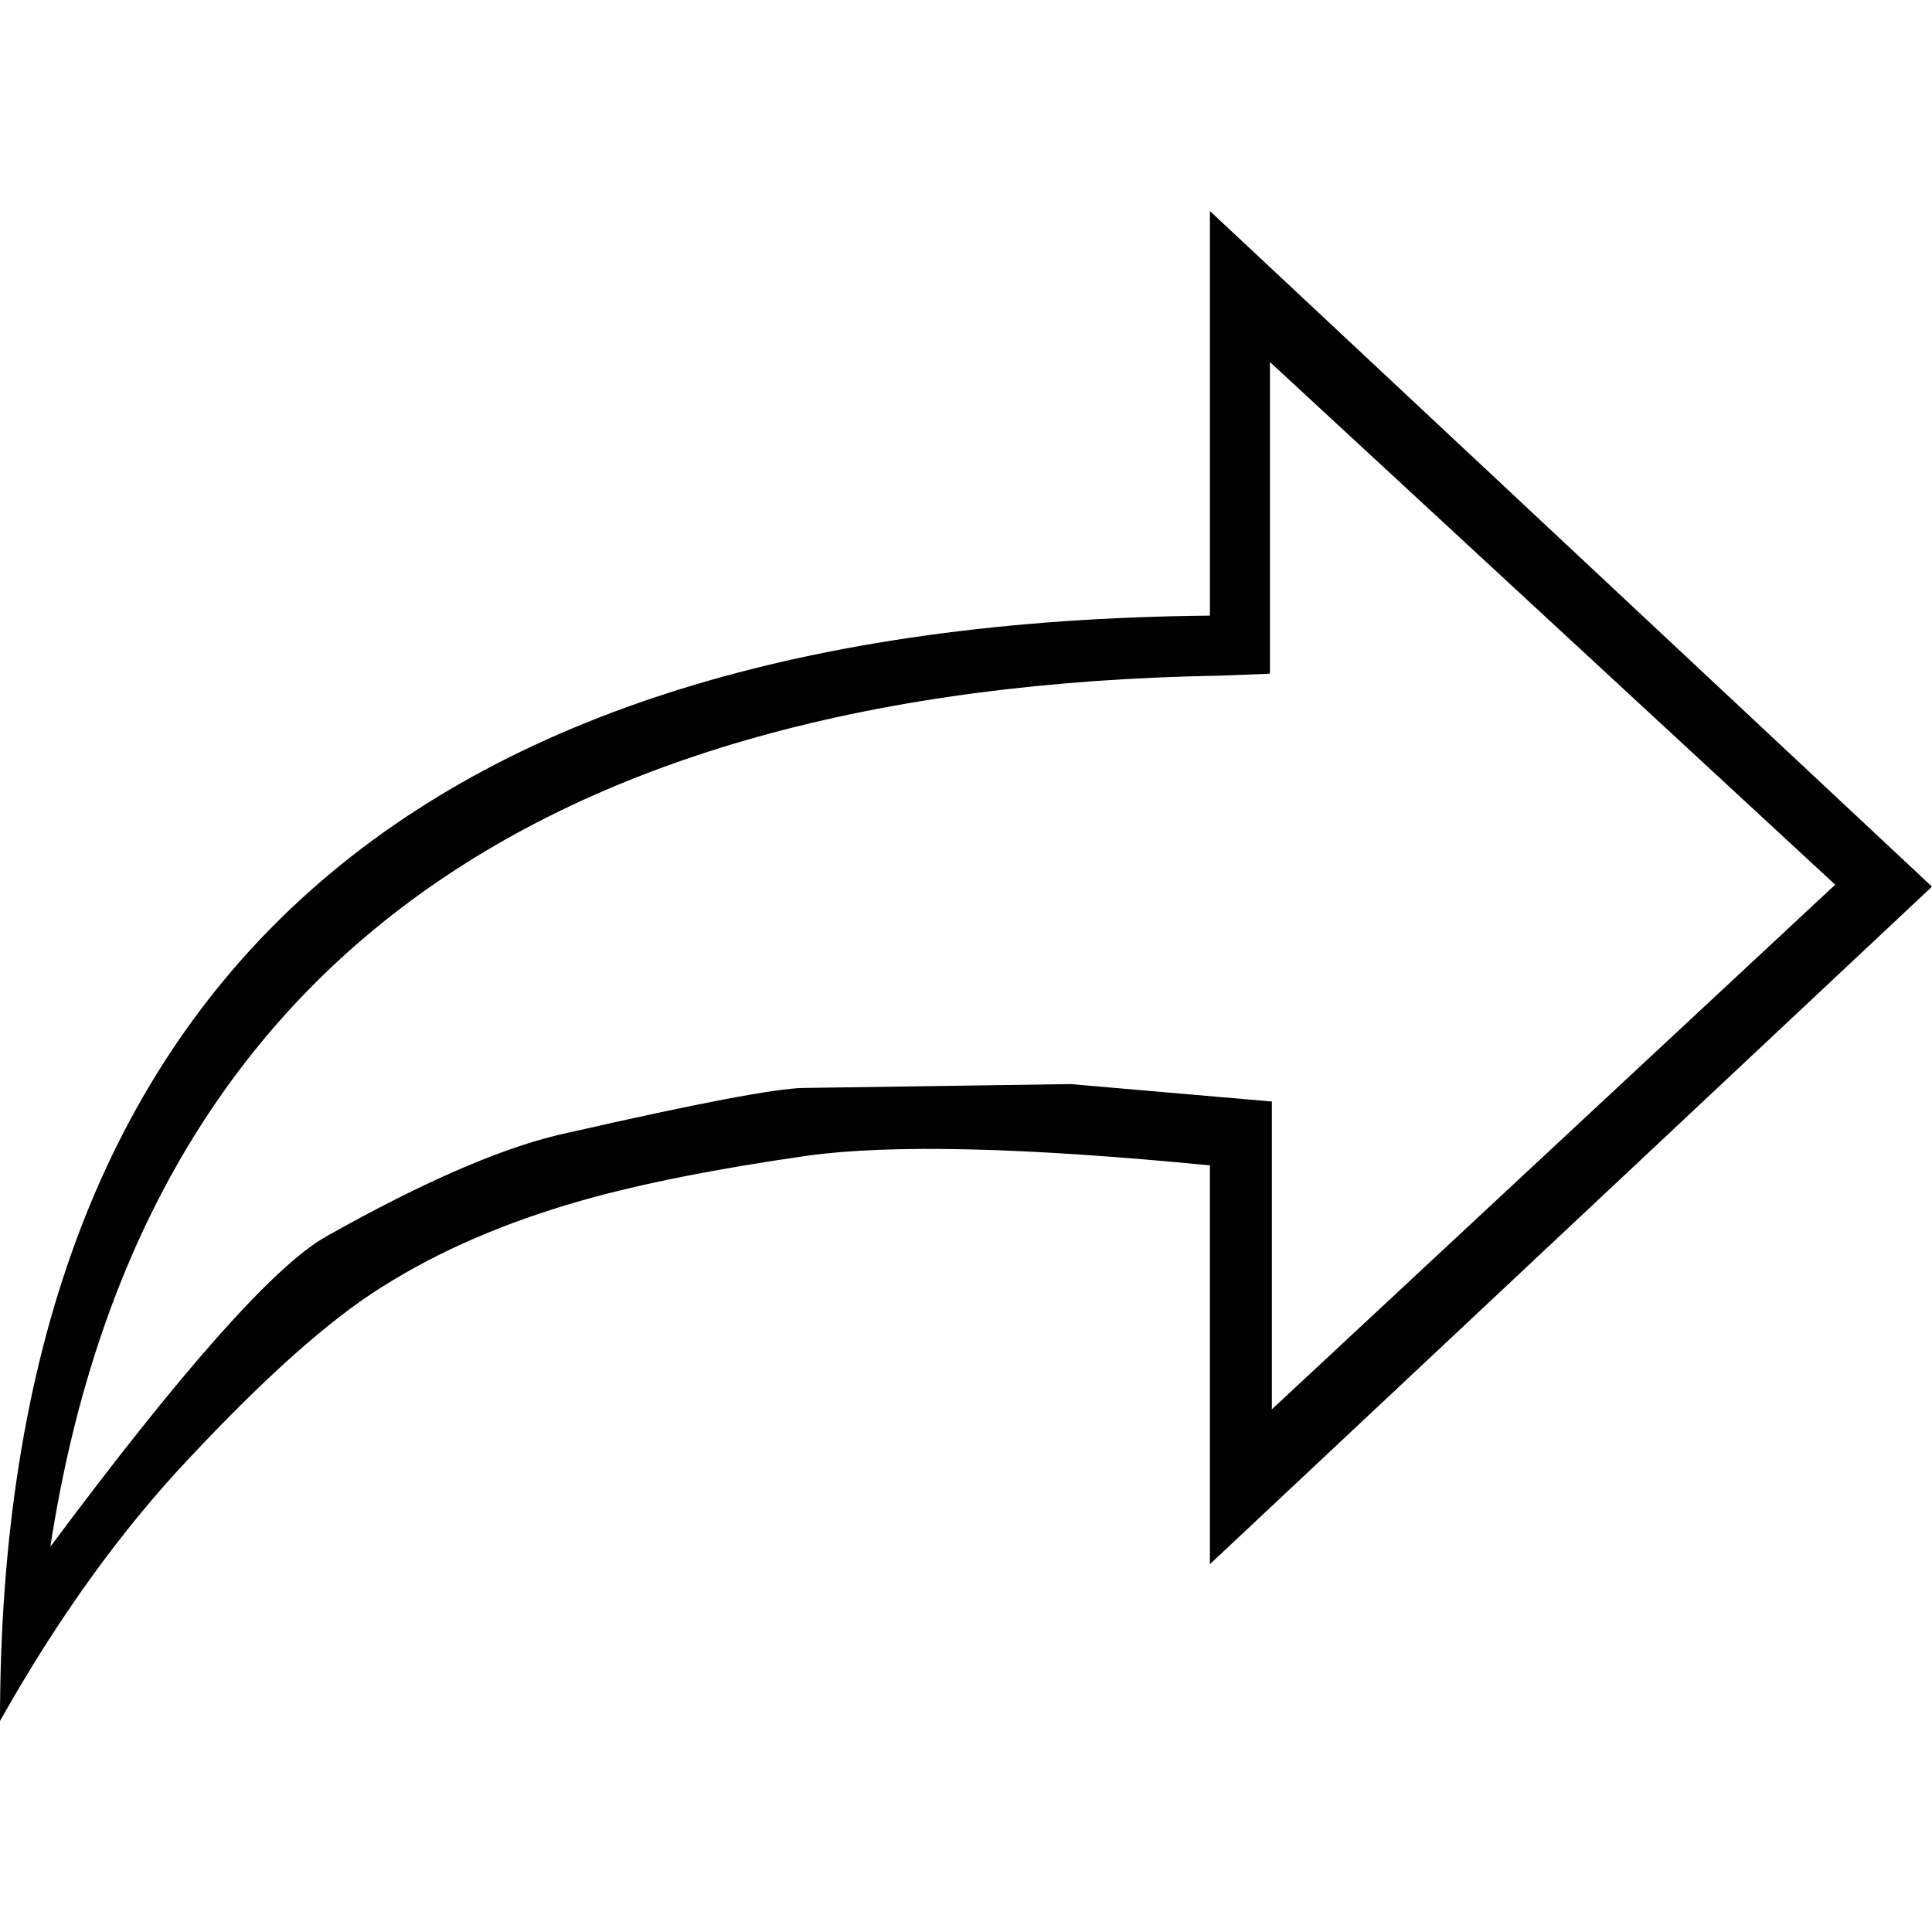 <?xml version="1.0" encoding="UTF-8" standalone="no"?>
<svg
   xmlns:dc="http://purl.org/dc/elements/1.1/"
   xmlns:cc="http://creativecommons.org/ns#"
   xmlns:rdf="http://www.w3.org/1999/02/22-rdf-syntax-ns#"
   xmlns:svg="http://www.w3.org/2000/svg"
   xmlns="http://www.w3.org/2000/svg"
   height="1000"
   width="1000"
   id="svg2"
   viewBox="0 -143 1000 1000"
   version="1.1">
  <defs
     id="defs10" />
  <g
     id="g4"
     transform="matrix(1.002,0,0,-1.002,-77.154,826.94)">
    <path
       style="fill:currentColor"
       id="path6"
       d="m 733,781 0,-161 -25,-1 q -537,-9 -605,-450 102,137 142,160 78,44 126,54 99.641,22.69 121,23 l 138,2 104,-9 0,-159 291,271 z m -31,78 373,-349 -373,-350 0,206 Q 559,380 494,371 424,361 378,348 318,331 274,303 234,278 175,215 122,159 77,79 77,644 702,650 l 0,209 0,0 0,0 0,0 z" />
  </g>
</svg>
